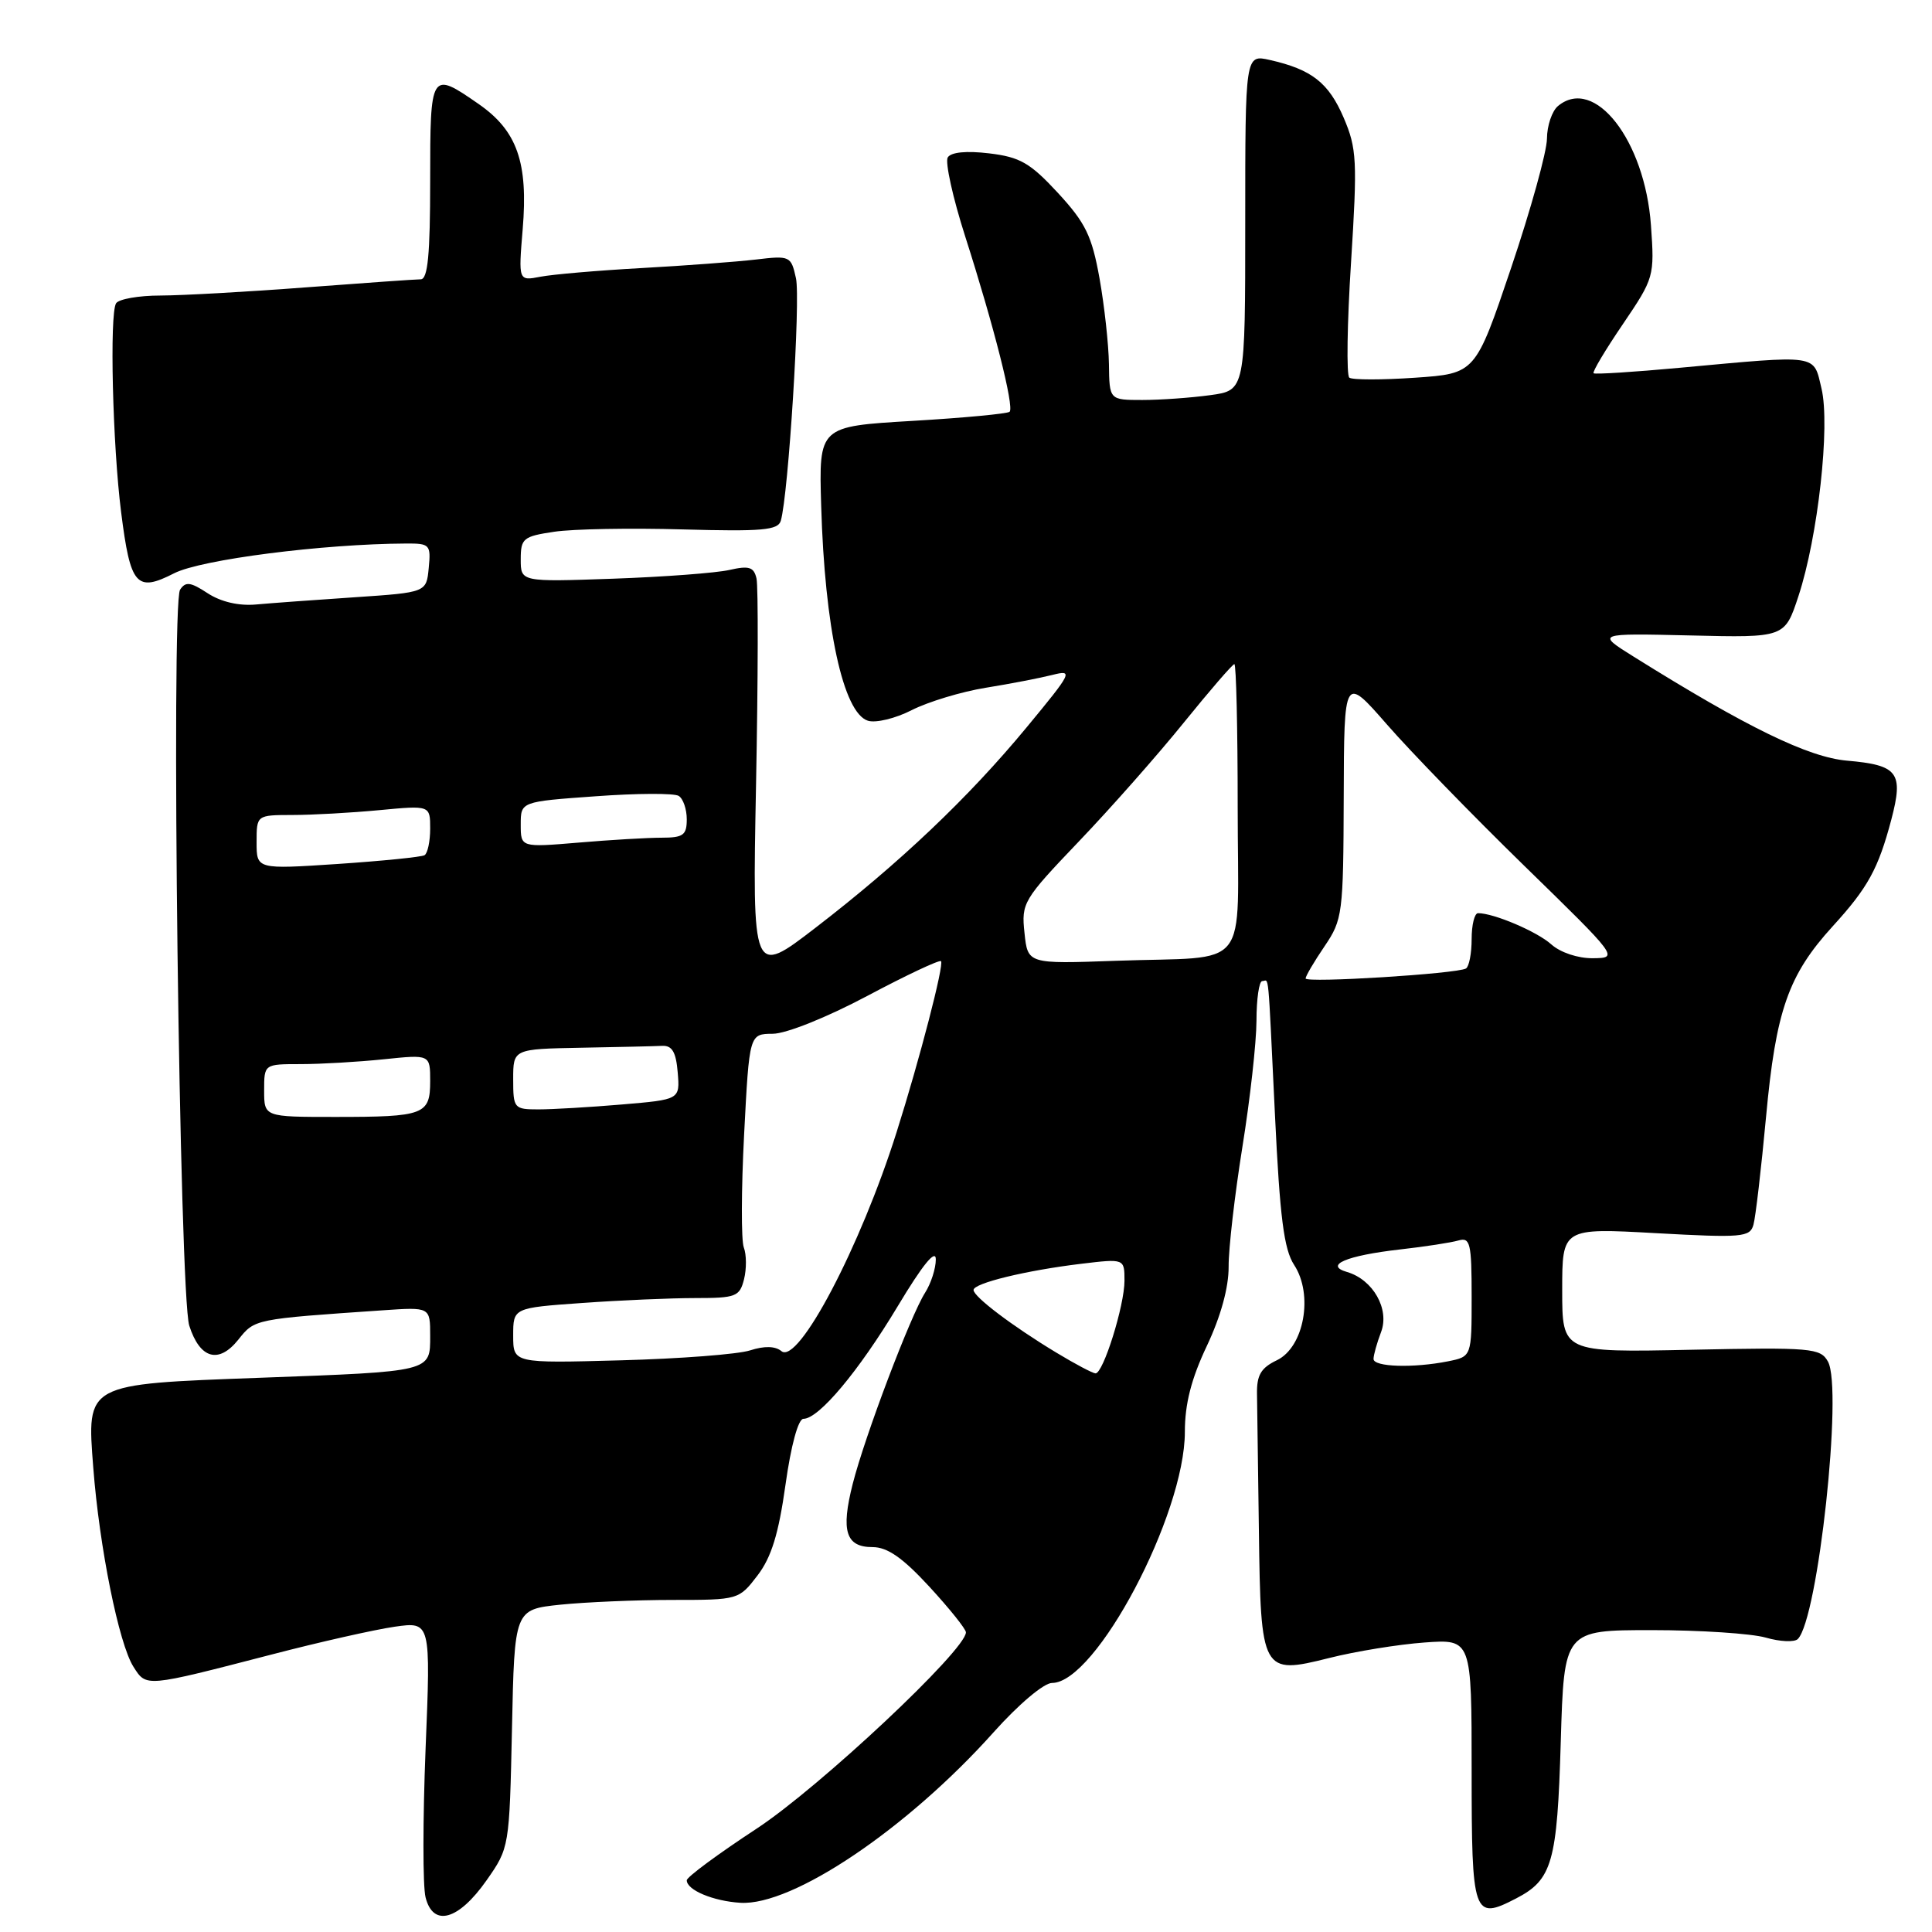 <?xml version="1.0" encoding="UTF-8" standalone="no"?>
<!DOCTYPE svg PUBLIC "-//W3C//DTD SVG 1.1//EN" "http://www.w3.org/Graphics/SVG/1.1/DTD/svg11.dtd" >
<svg xmlns="http://www.w3.org/2000/svg" xmlns:xlink="http://www.w3.org/1999/xlink" version="1.1" viewBox="0 0 256 256">
 <g >
 <path fill="currentColor"
d=" M 64.46 249.17 C 67.49 244.85 67.50 244.78 67.84 229.05 C 68.17 213.27 68.17 213.27 74.23 212.63 C 77.57 212.29 84.25 212.00 89.10 212.00 C 97.85 212.00 97.91 211.98 100.38 208.75 C 102.22 206.34 103.17 203.24 104.08 196.75 C 104.81 191.52 105.77 188.00 106.46 188.00 C 108.50 188.00 113.77 181.71 118.95 173.09 C 122.26 167.57 124.00 165.44 124.00 166.88 C 124.00 168.08 123.36 170.07 122.58 171.29 C 120.66 174.29 114.59 190.31 112.99 196.62 C 111.40 202.88 112.07 205.00 115.62 205.00 C 117.59 205.00 119.62 206.42 123.15 210.25 C 125.81 213.14 127.99 215.86 127.99 216.29 C 128.01 218.62 108.57 236.85 100.25 242.31 C 95.16 245.65 91.00 248.72 91.00 249.15 C 91.00 250.44 94.50 251.91 98.11 252.13 C 105.03 252.55 120.22 242.32 131.66 229.53 C 134.98 225.82 138.32 223.00 139.40 223.00 C 145.21 223.00 157.00 200.71 157.00 189.73 C 157.00 186.03 157.85 182.70 159.91 178.35 C 161.76 174.43 162.81 170.62 162.80 167.85 C 162.78 165.46 163.61 158.32 164.62 152.00 C 165.64 145.68 166.48 138.14 166.49 135.25 C 166.49 132.36 166.84 130.00 167.25 130.00 C 168.19 130.00 167.97 127.74 168.94 147.75 C 169.59 161.33 170.13 165.55 171.48 167.61 C 174.06 171.55 172.80 178.51 169.19 180.24 C 167.07 181.26 166.51 182.21 166.56 184.76 C 166.59 186.54 166.70 194.66 166.81 202.81 C 167.05 221.65 167.21 221.93 176.10 219.70 C 179.62 218.81 185.31 217.89 188.75 217.64 C 195.00 217.19 195.00 217.19 195.00 234.63 C 195.00 253.86 195.22 254.49 200.88 251.56 C 205.69 249.07 206.34 246.80 206.81 230.75 C 207.25 216.00 207.25 216.00 218.88 216.00 C 225.28 216.00 232.07 216.45 233.97 216.99 C 235.87 217.54 237.78 217.62 238.22 217.18 C 240.90 214.50 244.21 183.98 242.21 180.41 C 241.21 178.62 240.02 178.52 224.07 178.85 C 207.00 179.21 207.00 179.21 207.00 170.96 C 207.00 162.71 207.00 162.71 219.42 163.40 C 230.84 164.03 231.88 163.94 232.34 162.29 C 232.62 161.31 233.37 154.88 234.01 148.00 C 235.31 133.90 236.96 129.19 242.85 122.73 C 247.51 117.62 248.88 115.13 250.61 108.60 C 252.25 102.36 251.51 101.38 244.73 100.79 C 239.60 100.34 231.43 96.36 216.50 87.03 C 211.50 83.91 211.50 83.91 223.99 84.20 C 236.49 84.50 236.49 84.50 238.30 79.00 C 240.89 71.15 242.53 56.40 241.36 51.49 C 240.26 46.88 241.18 47.02 222.50 48.74 C 216.45 49.30 211.35 49.62 211.16 49.46 C 210.97 49.29 212.72 46.36 215.04 42.95 C 219.18 36.84 219.24 36.63 218.76 29.85 C 217.95 18.59 211.28 10.03 206.44 14.05 C 205.65 14.71 204.99 16.65 204.98 18.37 C 204.97 20.09 202.83 27.80 200.23 35.50 C 195.50 49.50 195.50 49.50 187.50 50.05 C 183.10 50.35 179.18 50.35 178.79 50.04 C 178.40 49.74 178.50 42.86 179.02 34.77 C 179.87 21.27 179.79 19.68 178.04 15.59 C 176.05 10.96 173.80 9.20 168.27 7.95 C 165.00 7.21 165.00 7.21 165.00 29.47 C 165.00 51.73 165.00 51.73 160.36 52.36 C 157.81 52.71 153.76 53.00 151.36 53.00 C 147.00 53.00 147.00 53.00 146.94 48.25 C 146.90 45.64 146.34 40.52 145.69 36.87 C 144.68 31.25 143.84 29.53 140.18 25.56 C 136.49 21.57 135.15 20.81 131.06 20.32 C 128.04 19.96 126.02 20.16 125.58 20.86 C 125.21 21.47 126.25 26.21 127.91 31.38 C 131.69 43.18 134.41 53.92 133.78 54.56 C 133.51 54.82 127.72 55.37 120.90 55.77 C 108.50 56.50 108.50 56.50 108.81 67.00 C 109.28 83.20 111.73 94.46 115.00 95.50 C 116.04 95.83 118.66 95.20 120.82 94.09 C 122.99 92.99 127.40 91.65 130.63 91.13 C 133.86 90.61 137.83 89.84 139.45 89.43 C 142.25 88.72 142.07 89.08 136.04 96.37 C 128.33 105.70 119.20 114.36 108.05 122.94 C 99.69 129.37 99.69 129.37 100.18 103.94 C 100.45 89.95 100.48 77.67 100.24 76.65 C 99.89 75.13 99.25 74.93 96.66 75.52 C 94.92 75.92 87.99 76.44 81.25 76.68 C 69.00 77.11 69.00 77.11 69.00 74.12 C 69.00 71.34 69.32 71.07 73.44 70.46 C 75.88 70.09 83.54 69.95 90.45 70.15 C 100.98 70.44 103.10 70.26 103.46 69.00 C 104.47 65.55 106.09 39.67 105.47 36.87 C 104.82 33.92 104.68 33.85 100.15 34.39 C 97.59 34.69 90.78 35.20 85.00 35.52 C 79.22 35.84 73.19 36.36 71.60 36.67 C 68.69 37.23 68.69 37.23 69.26 30.36 C 70.00 21.51 68.52 17.32 63.42 13.78 C 57.06 9.37 57.00 9.47 57.00 24.00 C 57.00 33.73 56.69 37.00 55.75 37.01 C 55.06 37.01 48.20 37.50 40.50 38.08 C 32.80 38.67 24.14 39.15 21.26 39.16 C 18.38 39.16 15.73 39.63 15.38 40.19 C 14.50 41.62 14.92 58.95 16.05 67.87 C 17.28 77.61 18.07 78.52 23.08 75.96 C 26.64 74.14 42.79 72.07 53.81 72.02 C 56.95 72.00 57.11 72.17 56.81 75.25 C 56.50 78.50 56.50 78.50 47.00 79.14 C 41.77 79.49 35.88 79.92 33.90 80.10 C 31.63 80.30 29.27 79.75 27.52 78.61 C 25.24 77.11 24.59 77.03 23.86 78.14 C 22.63 80.00 23.78 171.61 25.08 175.66 C 26.49 180.06 28.98 180.76 31.58 177.51 C 33.76 174.77 33.65 174.79 50.75 173.62 C 57.00 173.19 57.00 173.19 57.00 176.99 C 57.00 181.79 57.31 181.72 34.50 182.56 C 11.22 183.42 11.50 183.27 12.36 194.49 C 13.17 205.02 15.75 217.82 17.68 220.85 C 19.41 223.57 19.16 223.59 36.00 219.23 C 42.33 217.58 49.66 215.93 52.29 215.55 C 57.08 214.87 57.08 214.87 56.39 231.78 C 56.02 241.08 56.01 249.92 56.39 251.41 C 57.39 255.39 60.75 254.45 64.46 249.17 Z  M 139.97 179.23 C 134.18 175.74 129.00 171.82 129.00 170.93 C 129.00 170.03 135.95 168.34 143.25 167.46 C 149.00 166.77 149.00 166.77 149.00 169.71 C 149.00 172.99 146.18 182.01 145.16 181.98 C 144.80 181.97 142.46 180.74 139.97 179.23 Z  M 68.00 176.97 C 68.00 173.30 68.00 173.30 77.15 172.65 C 82.19 172.29 88.93 172.00 92.13 172.00 C 97.52 172.00 98.01 171.81 98.59 169.50 C 98.93 168.13 98.92 166.24 98.56 165.30 C 98.20 164.37 98.22 157.62 98.60 150.30 C 99.29 137.00 99.29 137.00 102.40 136.98 C 104.17 136.97 109.54 134.82 114.91 131.97 C 120.08 129.22 124.48 127.15 124.69 127.36 C 125.12 127.79 121.86 140.37 118.81 150.00 C 114.00 165.24 105.77 180.88 103.54 179.03 C 102.73 178.36 101.29 178.32 99.40 178.93 C 97.80 179.45 90.09 180.04 82.25 180.25 C 68.00 180.64 68.00 180.64 68.00 176.97 Z  M 182.00 180.07 C 182.00 179.55 182.45 177.95 183.00 176.50 C 184.15 173.47 181.94 169.56 178.50 168.55 C 175.40 167.65 178.39 166.37 185.50 165.56 C 188.80 165.19 192.29 164.65 193.25 164.37 C 194.81 163.92 195.00 164.72 195.00 171.81 C 195.00 179.75 195.00 179.75 191.88 180.38 C 187.26 181.30 182.00 181.13 182.00 180.07 Z  M 35.00 144.50 C 35.00 141.00 35.00 141.00 39.85 141.00 C 42.52 141.00 47.47 140.71 50.85 140.36 C 57.00 139.72 57.00 139.72 57.00 143.25 C 57.00 147.71 56.23 148.00 44.42 148.00 C 35.00 148.00 35.00 148.00 35.00 144.50 Z  M 68.00 143.00 C 68.00 139.00 68.00 139.00 77.00 138.83 C 81.95 138.74 86.79 138.63 87.75 138.58 C 89.06 138.52 89.58 139.41 89.80 142.10 C 90.10 145.70 90.10 145.70 82.40 146.35 C 78.16 146.71 73.19 147.00 71.35 147.00 C 68.11 147.00 68.00 146.87 68.00 143.00 Z  M 173.00 129.65 C 173.00 129.34 174.12 127.43 175.50 125.40 C 177.90 121.86 178.00 121.10 178.05 105.61 C 178.10 89.50 178.10 89.50 183.78 96.00 C 186.90 99.58 195.08 108.00 201.97 114.72 C 214.47 126.91 214.49 126.93 211.06 126.97 C 209.08 126.99 206.76 126.21 205.56 125.14 C 203.69 123.45 197.95 121.00 195.85 121.00 C 195.38 121.00 195.00 122.55 195.00 124.44 C 195.00 126.33 194.66 128.08 194.25 128.33 C 193.07 129.03 173.00 130.28 173.00 129.65 Z  M 135.75 123.61 C 135.32 119.64 135.58 119.22 142.95 111.50 C 147.16 107.10 153.42 100.01 156.86 95.75 C 160.31 91.49 163.32 88.00 163.56 88.00 C 163.80 88.00 164.00 96.54 164.00 106.98 C 164.00 129.16 165.99 126.66 147.84 127.31 C 136.18 127.73 136.18 127.73 135.75 123.61 Z  M 34.00 111.60 C 34.00 108.00 34.00 108.00 38.75 107.99 C 41.36 107.99 46.54 107.70 50.25 107.35 C 57.00 106.71 57.00 106.71 57.00 109.80 C 57.00 111.49 56.66 113.08 56.25 113.32 C 55.84 113.56 50.66 114.08 44.75 114.48 C 34.00 115.19 34.00 115.19 34.00 111.60 Z  M 69.00 109.25 C 69.00 106.22 69.00 106.22 78.93 105.51 C 84.39 105.11 89.34 105.09 89.93 105.46 C 90.52 105.82 91.00 107.22 91.00 108.56 C 91.00 110.66 90.54 111.00 87.65 111.00 C 85.81 111.00 80.86 111.29 76.65 111.65 C 69.00 112.29 69.00 112.29 69.00 109.25 Z "/>
</g>
</svg>